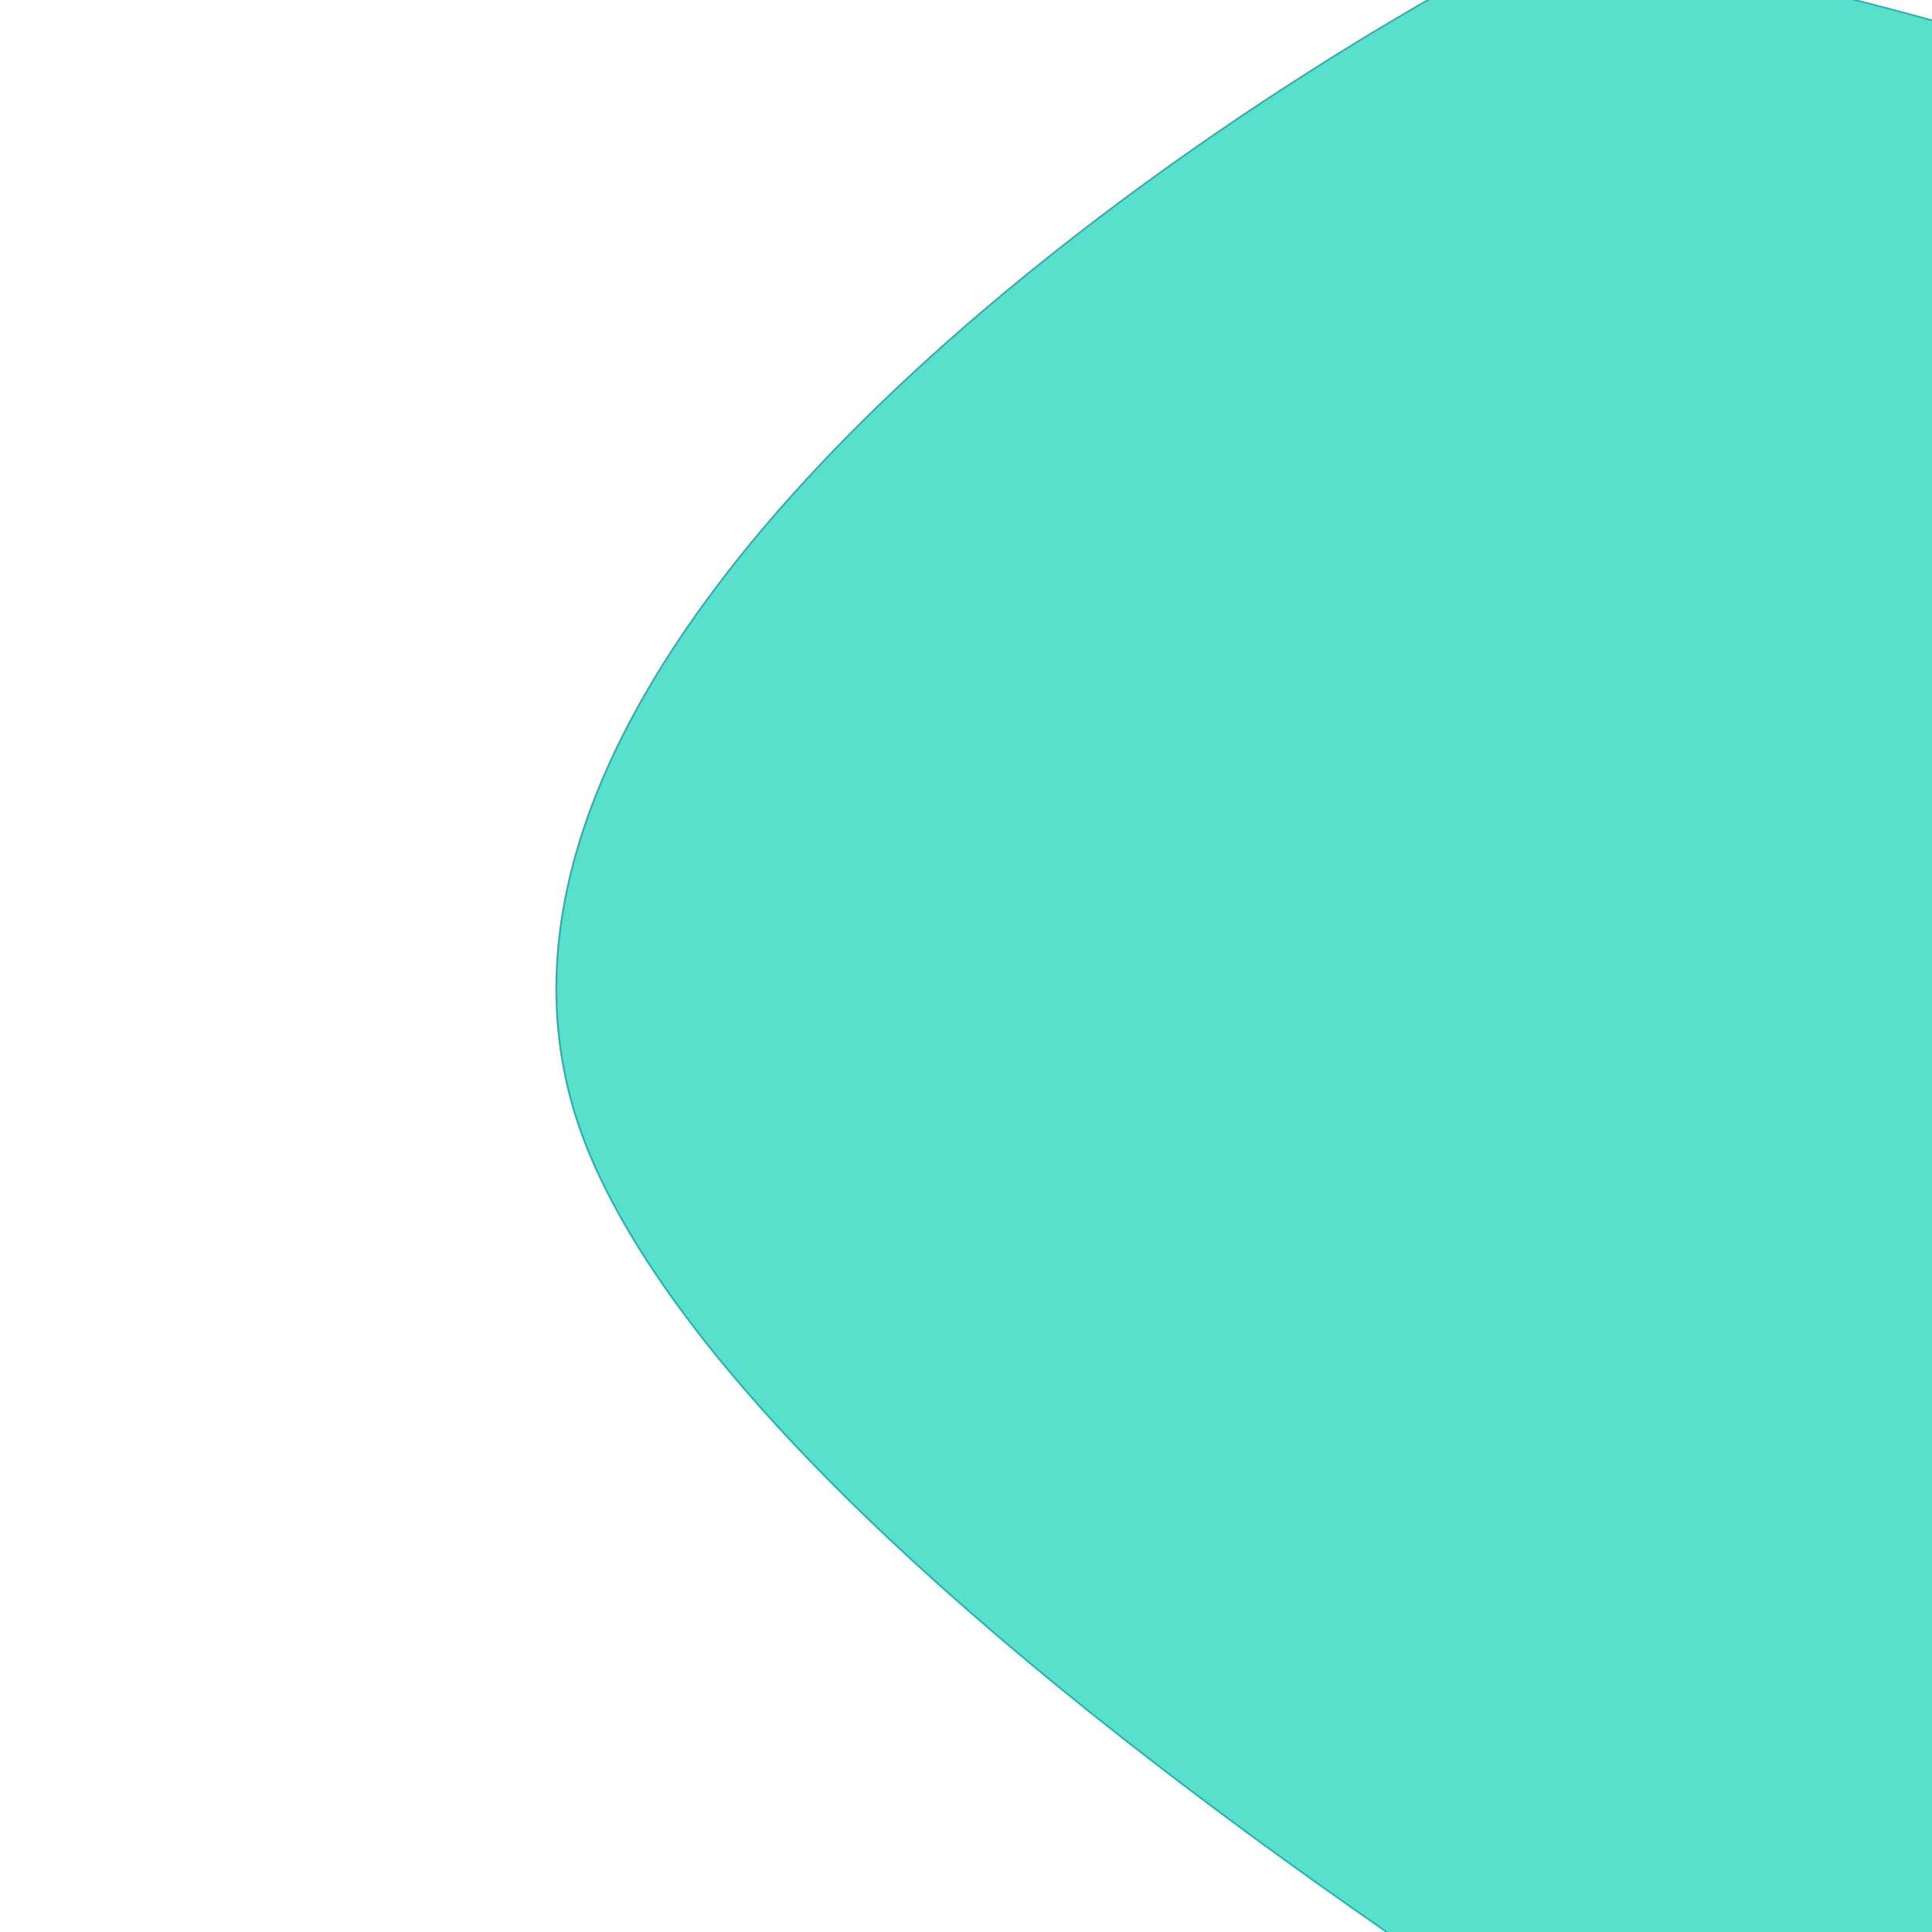 <svg xmlns="http://www.w3.org/2000/svg" xmlns:xlink="http://www.w3.org/1999/xlink" version="1.1" width="1000" height="1000" viewBox="0 0 1000 1000" xml:space="preserve">
<desc>Created with Fabric.js 3.5.0</desc>
<defs>
</defs>
<rect x="0" y="0" width="100%" height="100%" fill="#ffffff"/>
<g transform="matrix(1.023 0 0 0.926 632.978 499.986)" id="603376">
<g style="" vector-effect="non-scaling-stroke">
		<g transform="matrix(1 0 0 1 -26 -240)" id="canvas_background">
<rect style="stroke: none; stroke-width: 1; stroke-dasharray: none; stroke-linecap: butt; stroke-dashoffset: 0; stroke-linejoin: miter; stroke-miterlimit: 4; is-custom-font: none; font-file-url: none; fill: none; fill-rule: nonzero; opacity: 1;" x="-401" y="-301" rx="0" ry="0" width="802" height="602"/>
</g>
		<g transform="matrix(1 0 0 1 474.642 165.241)" id="svg_1">
<path style="stroke: rgb(43,184,180); stroke-width: 1; stroke-dasharray: none; stroke-linecap: butt; stroke-dashoffset: 0; stroke-linejoin: miter; stroke-miterlimit: 4; is-custom-font: none; font-file-url: none; fill: rgb(88,224,205); fill-rule: nonzero; opacity: 1;" transform=" translate(-900.642, -705.241)" d="m 106.524 647.603 c -104.293 -267.62 275.921 -565.673 479.064 -681.247 c 273.221 36.554 868.462 248.769 1063.662 805.197 c 244.01 695.537 -272.23 714.047 -621.165 647.087 c -263.732 -145.5 -817.268 -503.416 -921.561 -771.037 z" stroke-linecap="round"/>
</g>
</g>
</g>
</svg>
